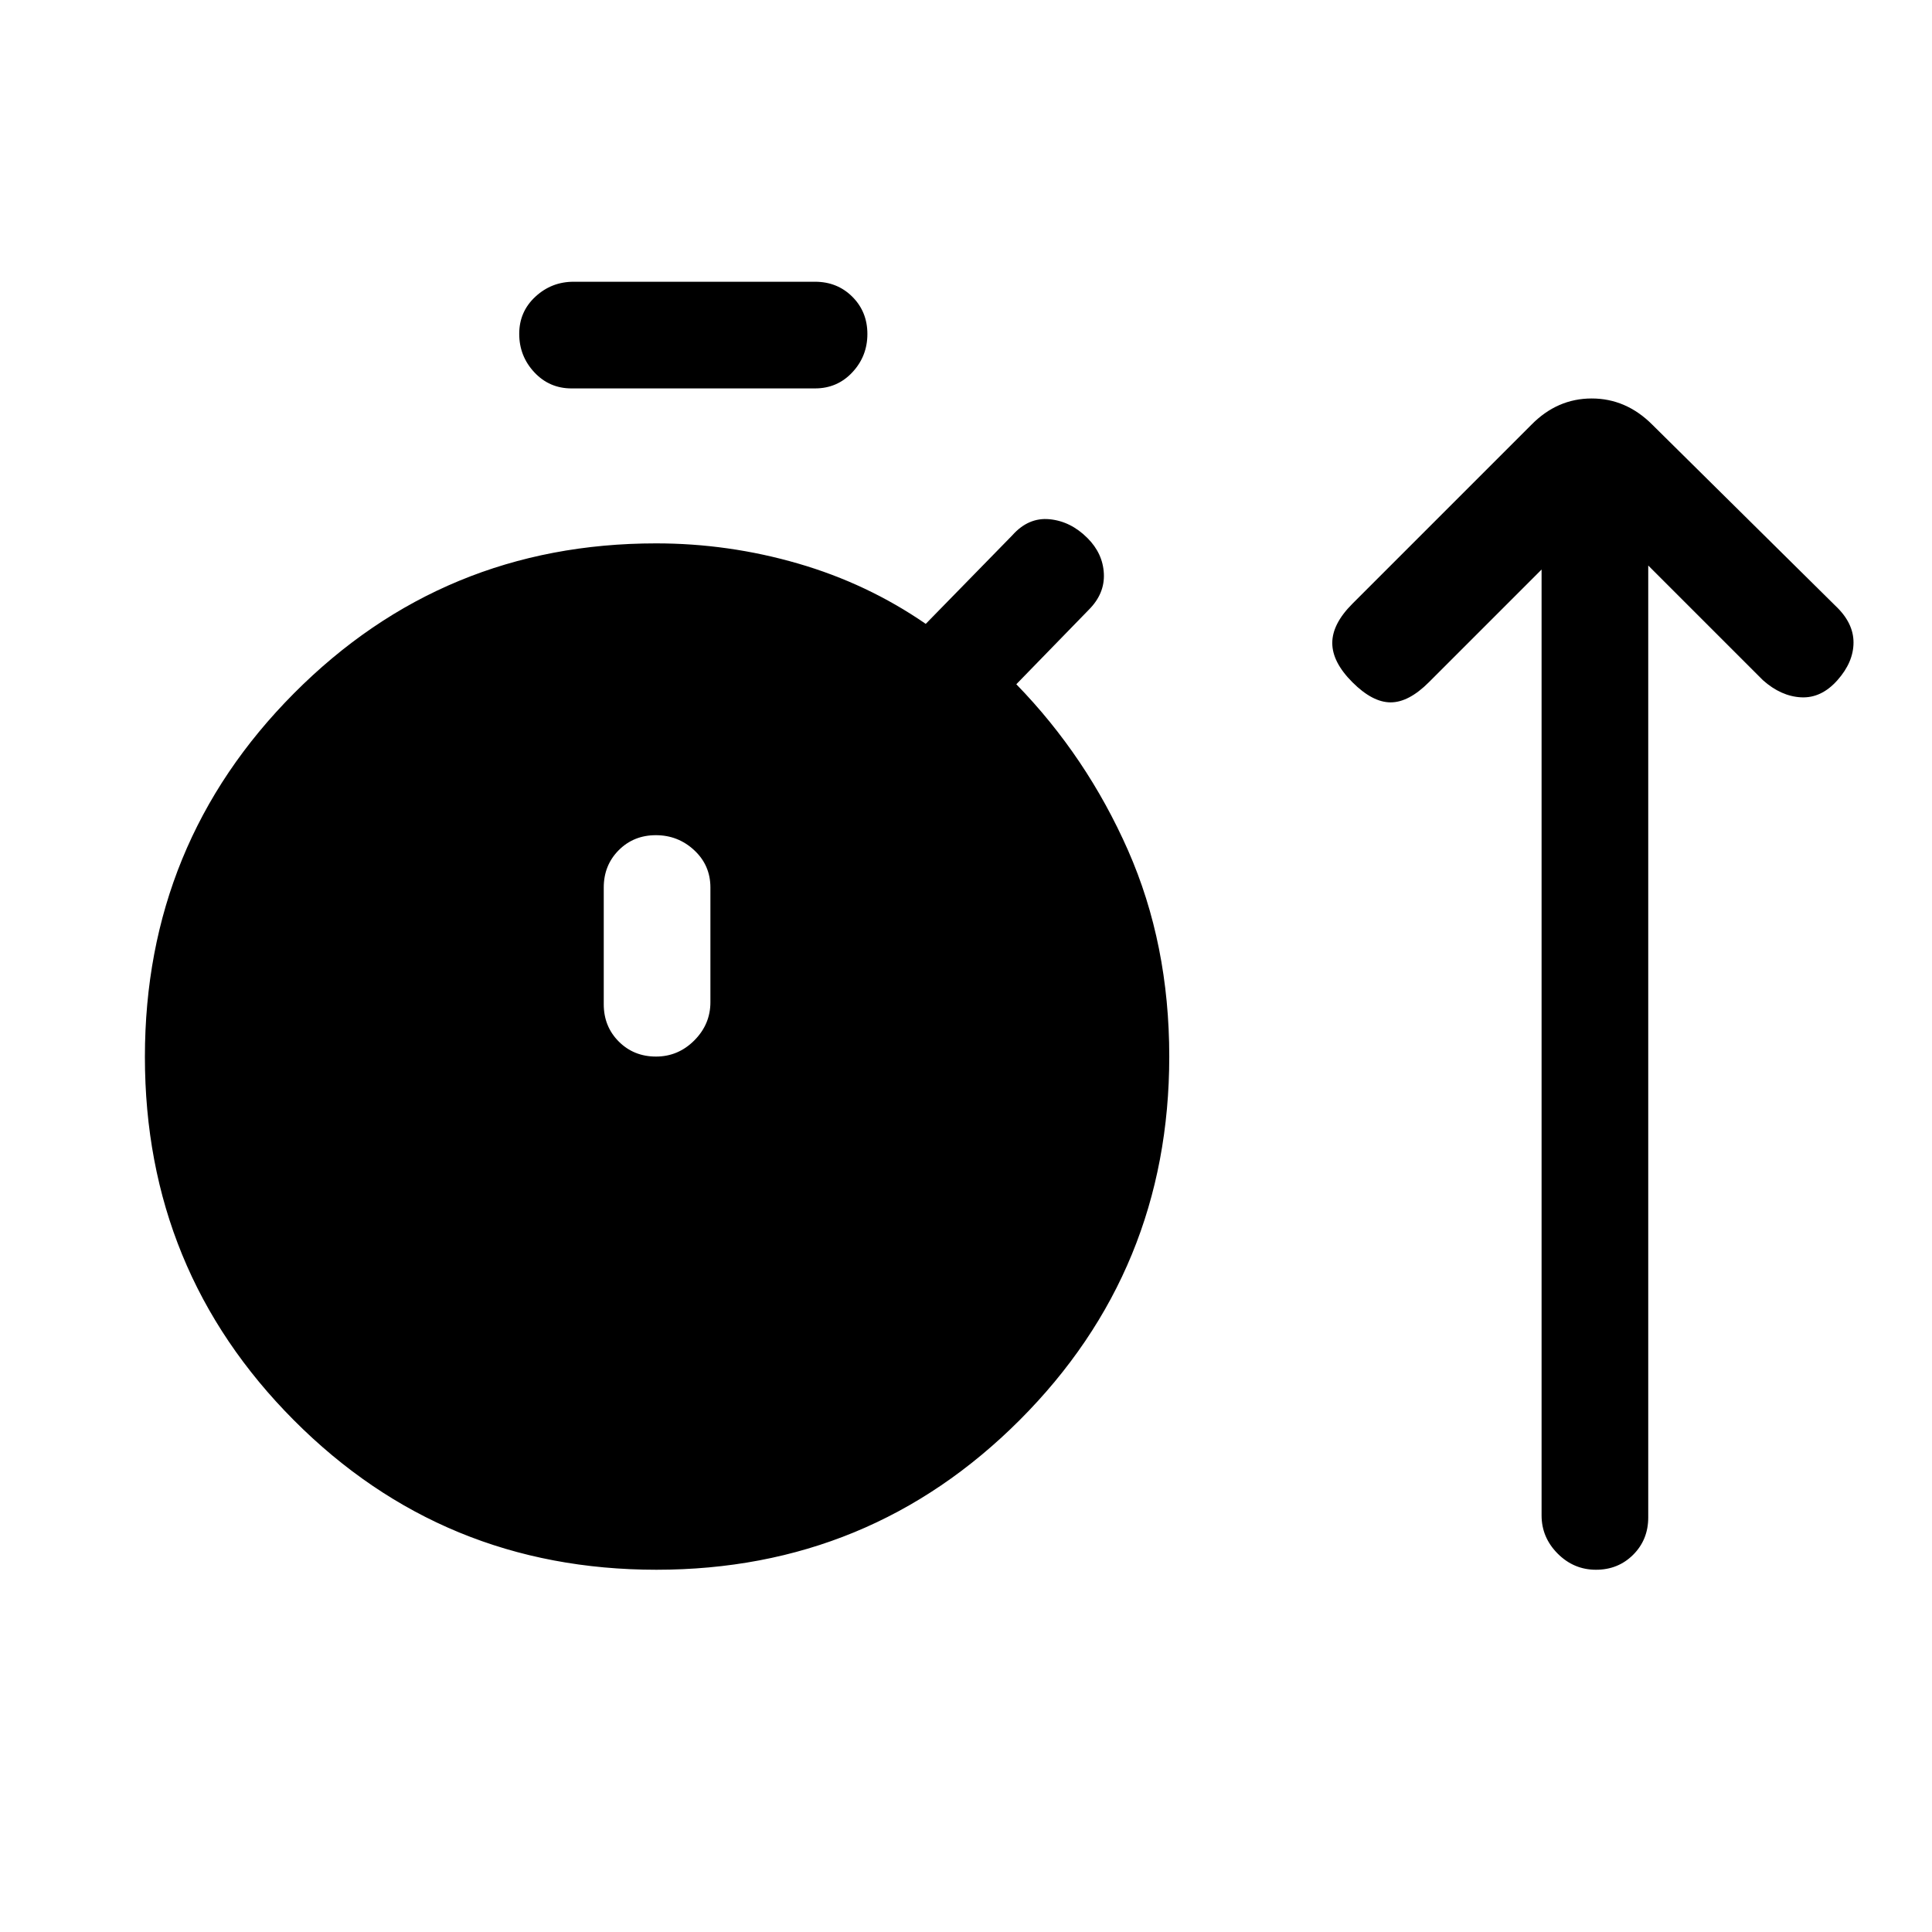 <svg xmlns="http://www.w3.org/2000/svg" height="24" viewBox="0 -960 960 960" width="24"><path d="M326.18-180Q220-180 146-254.32q-74-74.33-74-180.5Q72-541 146.08-615.5 220.17-690 326-690q36 0 70.5 10t63.5 30l43-44q8-9 18.5-8t18.85 9.35Q548-685 548.5-675q.5 10-7.5 18l-36 37q35 36 55.5 82.5T581-435q0 106.25-74.32 180.62Q432.35-180 326.18-180ZM284-767q-11.05 0-18.53-8.04-7.47-8.03-7.47-19.07 0-11.03 8.02-18.46Q274.05-820 285-820h120q11.05 0 18.53 7.46 7.47 7.47 7.47 18.5 0 11.04-7.47 19.04-7.48 8-18.53 8H284Zm41.96 332q11.04 0 19.04-8.02 8-8.03 8-18.98v-57q0-11.05-8.04-18.53-8.03-7.47-19.07-7.47-11.03 0-18.46 7.47Q300-530.05 300-519v58q0 11.05 7.46 18.53 7.47 7.47 18.5 7.47ZM766-677l-56 56q-10 10-19 10t-19-10q-10-10-10-19.5t10-19.5l89-89q12.82-13 29.91-13T821-749l91 90q9 8.47 9 18.23 0 9.77-8 18.77t-18 8.5q-10-.5-19-8.5l-57-57v473q0 11.05-7.46 18.52-7.47 7.48-18.5 7.48-11.04 0-19.04-8.02-8-8.03-8-18.98v-470Z"/></svg>